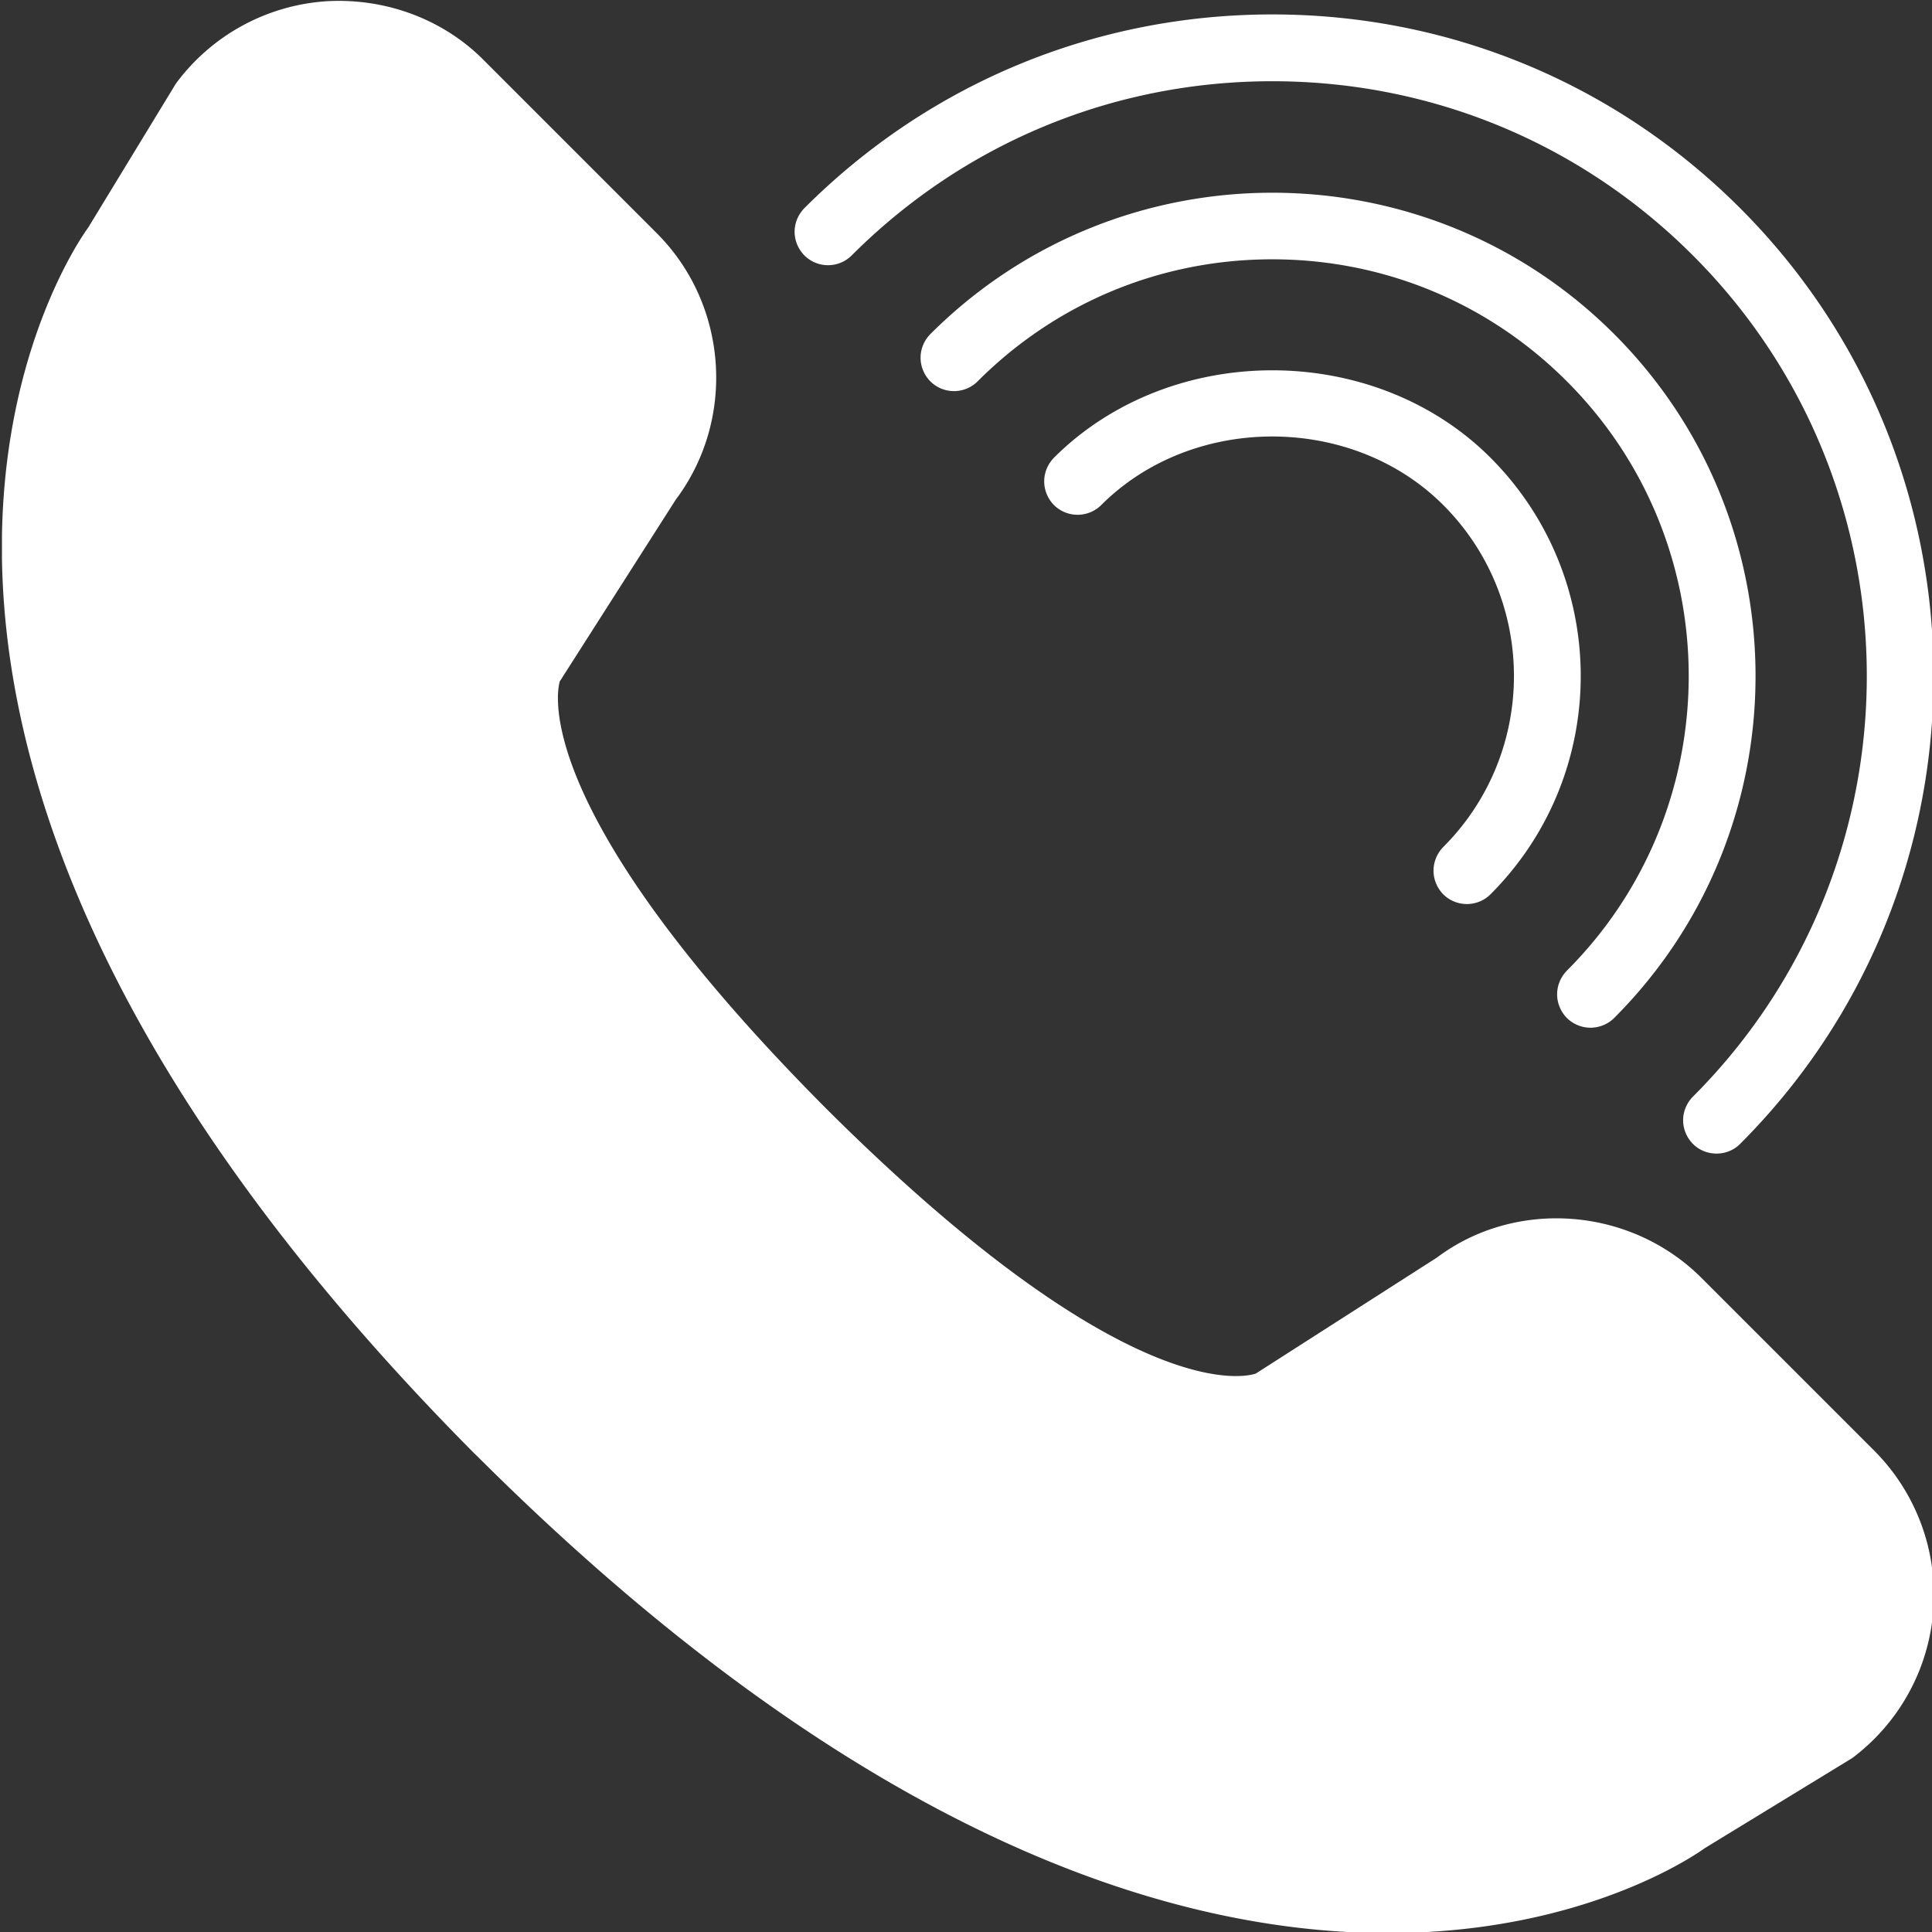 <svg viewBox="0 0 100 100" xmlns="http://www.w3.org/2000/svg" fill-rule="evenodd" clip-rule="evenodd" stroke-linejoin="round" stroke-miterlimit="2">
    <rect x="0" y="0" width="100" height="100" fill="#333333" stroke="none"/>
    <g transform="matrix(2.174 0 0 2.041 -2547.826 -500)">
        <path fill="none" d="M1172 245h46v49h-46z"/>
        <clipPath id="a">
            <path d="M1172 245h46v49h-46z"/>
        </clipPath>
        <g clip-path="url(#a)">
            <path d="M1212.464 277.387c-1.7-1.809-4.431-2.012-6.3-.517l-4.31 2.94c-.02.008-2.79 1.176-10.23-6.718-7.357-7.87-6.333-10.831-6.345-10.831l2.76-4.607c1.443-2.045 1.249-4.954-.449-6.762l-4.109-4.377a4.708 4.708 0 00-3.778-1.504c-1.405.107-2.697.856-3.542 2.058-.014.02-.029.044-.042.067l-2.065 3.612c-.343.498-8.178 12.45 9.193 31.09.004.002.164.171.166.173 9.108 9.635 16.516 11.99 21.582 11.99 4.667 0 7.35-2.001 7.55-2.156l3.507-2.282c1.128-.902 1.833-2.276 1.932-3.775.098-1.497-.416-2.962-1.41-4.023l-4.11-4.378zM1206.315 267.657a.772.772 0 00.562.248.773.773 0 00.563-.248c2.864-3.052 2.864-8.018 0-11.071-2.774-2.956-7.615-2.956-10.394 0a.892.892 0 000 1.2c.313.329.814.329 1.126 0 2.176-2.318 5.968-2.318 8.143 0 2.244 2.392 2.244 6.281 0 8.672a.892.892 0 000 1.2z" fill="#fff" fill-rule="nonzero"/>
            <path d="M1209.82 271.041a.778.778 0 00.564-.247c4.488-4.783 4.488-12.563 0-17.344-4.488-4.781-11.792-4.778-16.28 0a.888.888 0 000 1.2c.312.329.813.329 1.124 0 1.873-1.998 4.366-3.096 7.015-3.096 2.65 0 5.143 1.098 7.015 3.095 3.868 4.12 3.868 10.824 0 14.945a.892.892 0 000 1.2c.157.163.359.247.563.247z" fill="#fff" fill-rule="nonzero"/>
            <path d="M1192.23 251.456c2.676-2.85 6.232-4.418 10.015-4.418 3.783 0 7.339 1.568 10.014 4.418 5.52 5.881 5.52 15.45 0 21.333a.886.886 0 000 1.198.765.765 0 001.124 0c6.141-6.543 6.141-17.187 0-23.73-2.976-3.169-6.93-4.913-11.138-4.913-4.21 0-8.166 1.744-11.14 4.912a.888.888 0 000 1.2c.313.33.813.33 1.125 0z" fill="#fff" fill-rule="nonzero"/>
        </g>
    </g>
</svg>
